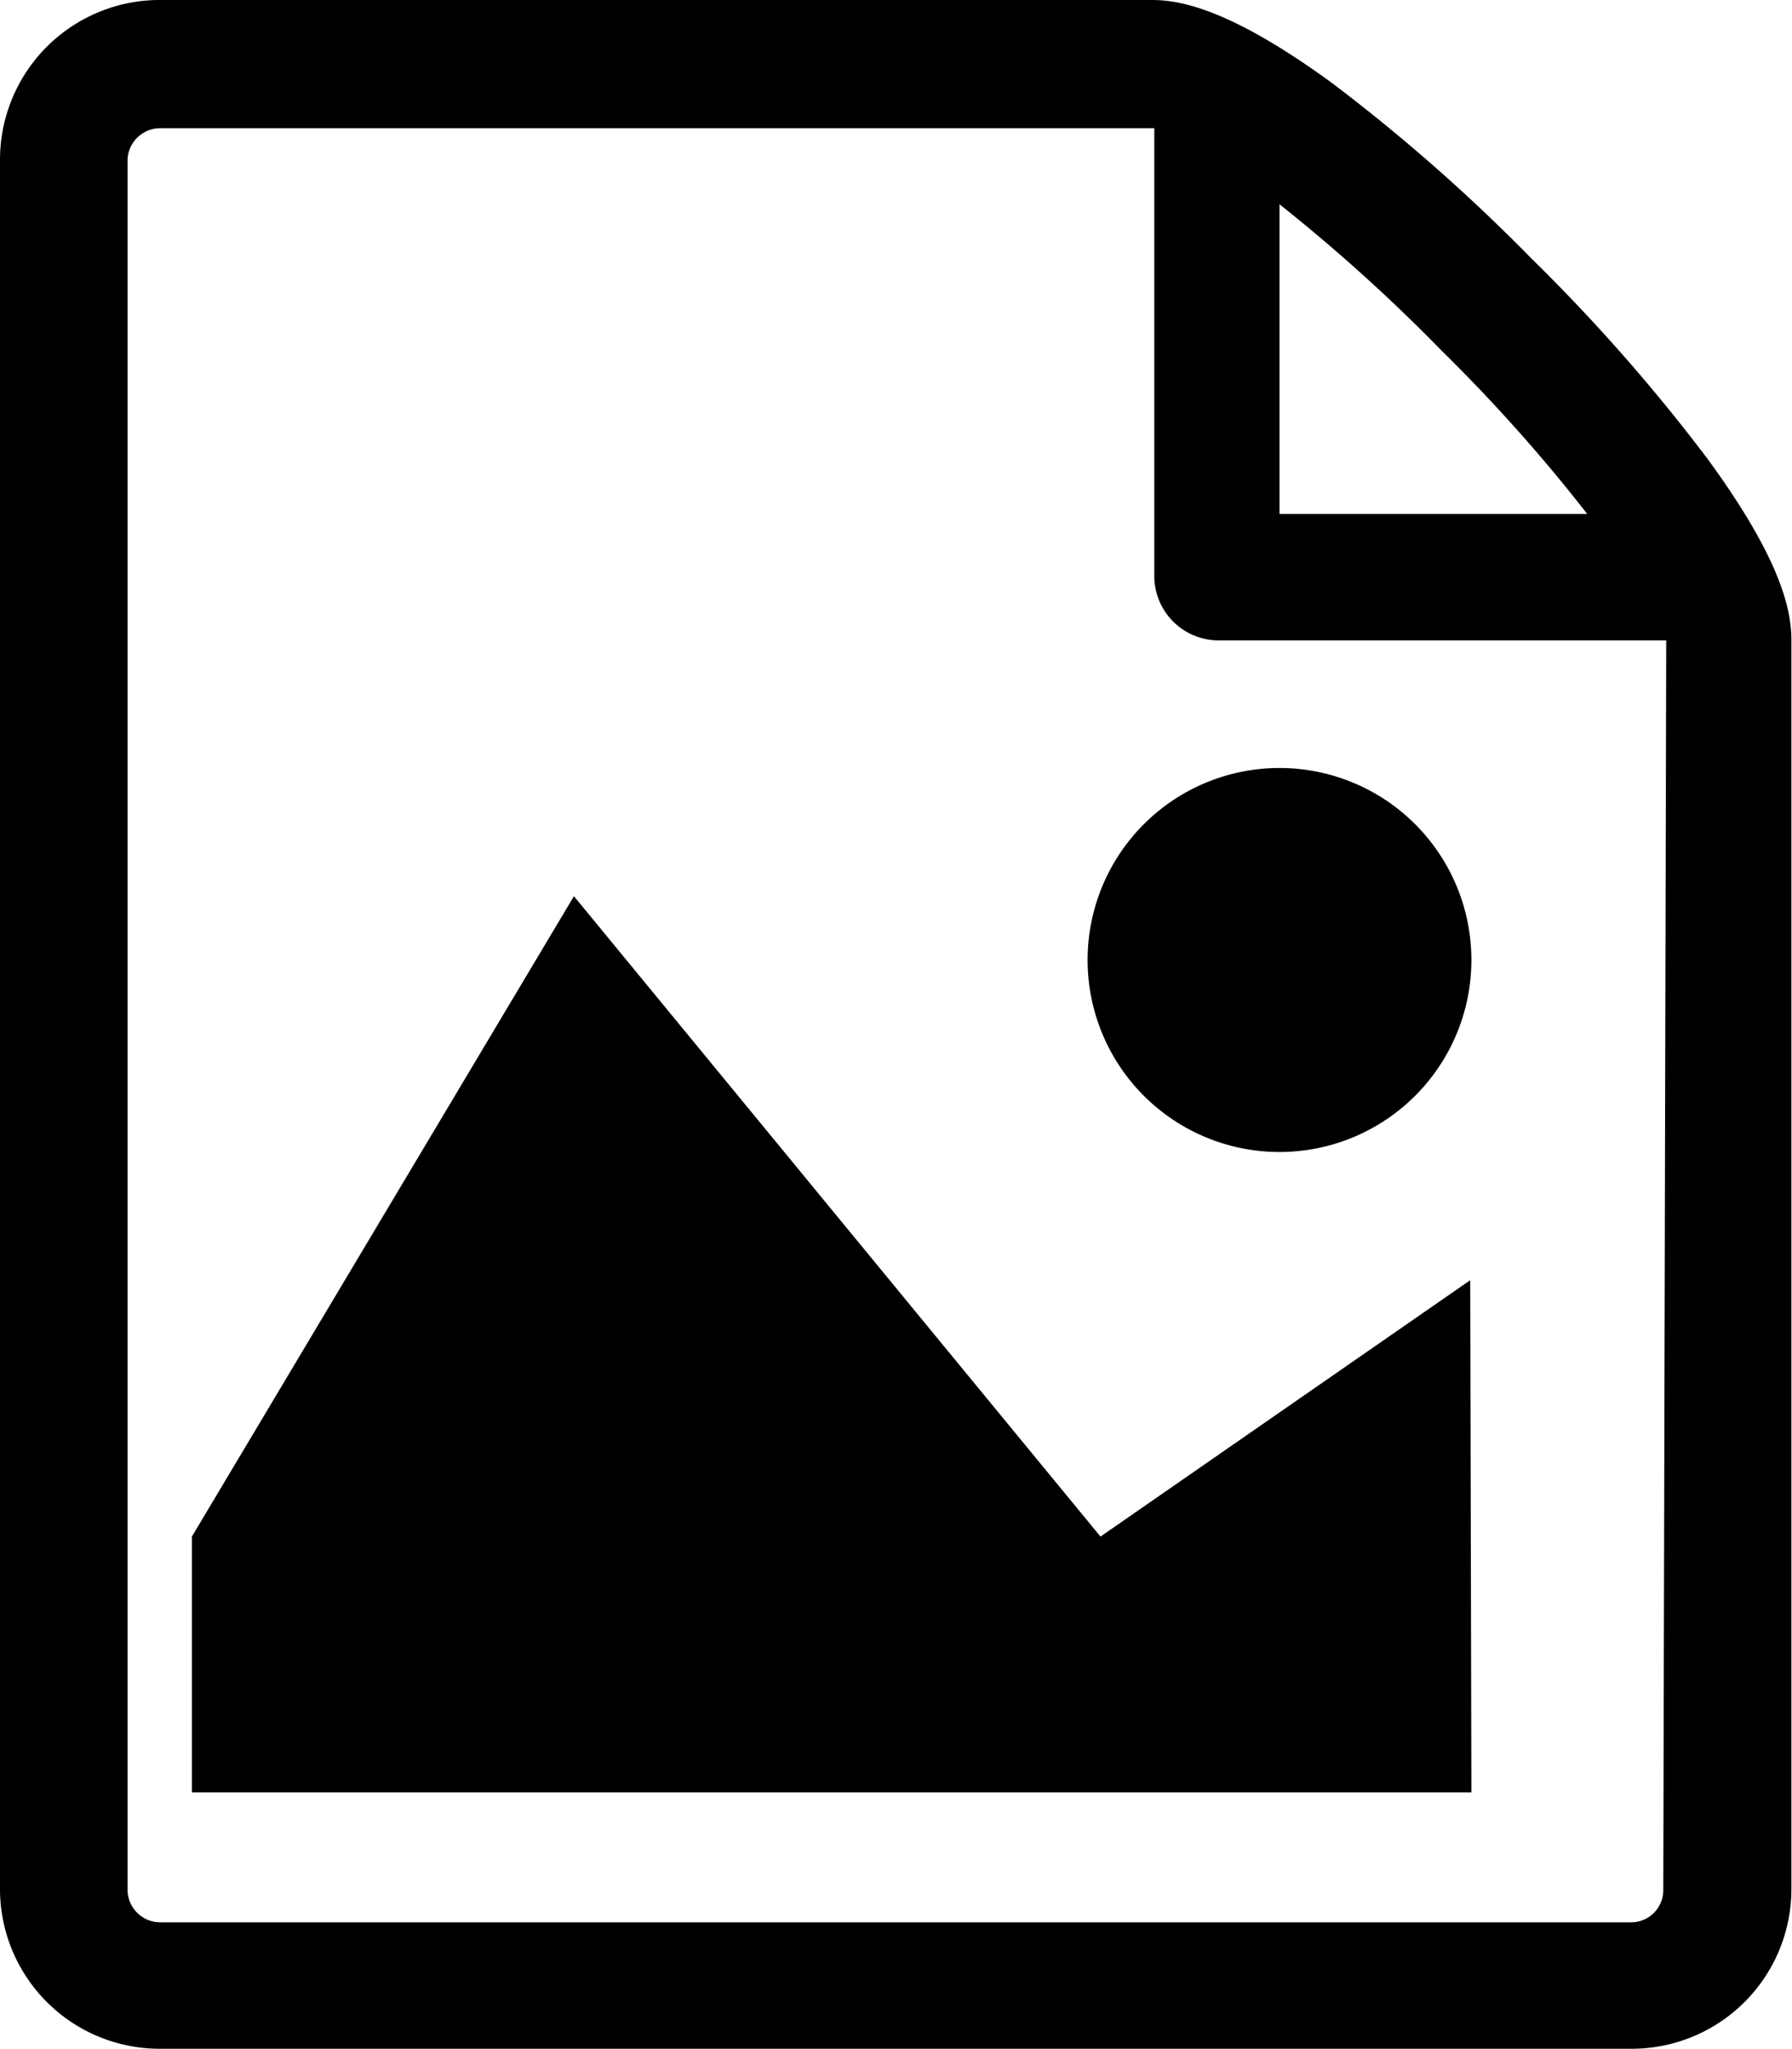 <svg id="Layer_3" data-name="Layer 3" xmlns="http://www.w3.org/2000/svg" viewBox="0 0 30.63 35"><title>media-viewer</title><path d="M27.34,30.62H5.47V26.25L12,15.31l9,10.94,6.32-4.38Z" transform="translate(-2.19)"/><path d="M27.34,16.41a3.28,3.28,0,1,1-3.28-3.29A3.28,3.28,0,0,1,27.34,16.41Z" transform="translate(-2.19)"/><path d="M31.37,7.83a30.7,30.7,0,0,0-3-3.41,30.7,30.7,0,0,0-3.41-3C23.22.15,22.36,0,21.88,0h-17A2.73,2.73,0,0,0,2.19,2.73V32.27A2.73,2.73,0,0,0,4.92,35H30.08a2.73,2.73,0,0,0,2.73-2.73V10.94C32.81,10.45,32.66,9.59,31.37,7.83ZM26.84,6a28.18,28.18,0,0,1,2.48,2.78H24.06V3.49A29.54,29.54,0,0,1,26.84,6Zm3.78,26.3a.55.55,0,0,1-.54.54H4.92a.56.56,0,0,1-.55-.54V2.73a.56.56,0,0,1,.55-.54h17V9.84a1.1,1.1,0,0,0,1.1,1.1h7.65Z" transform="translate(-2.19)"/></svg>
